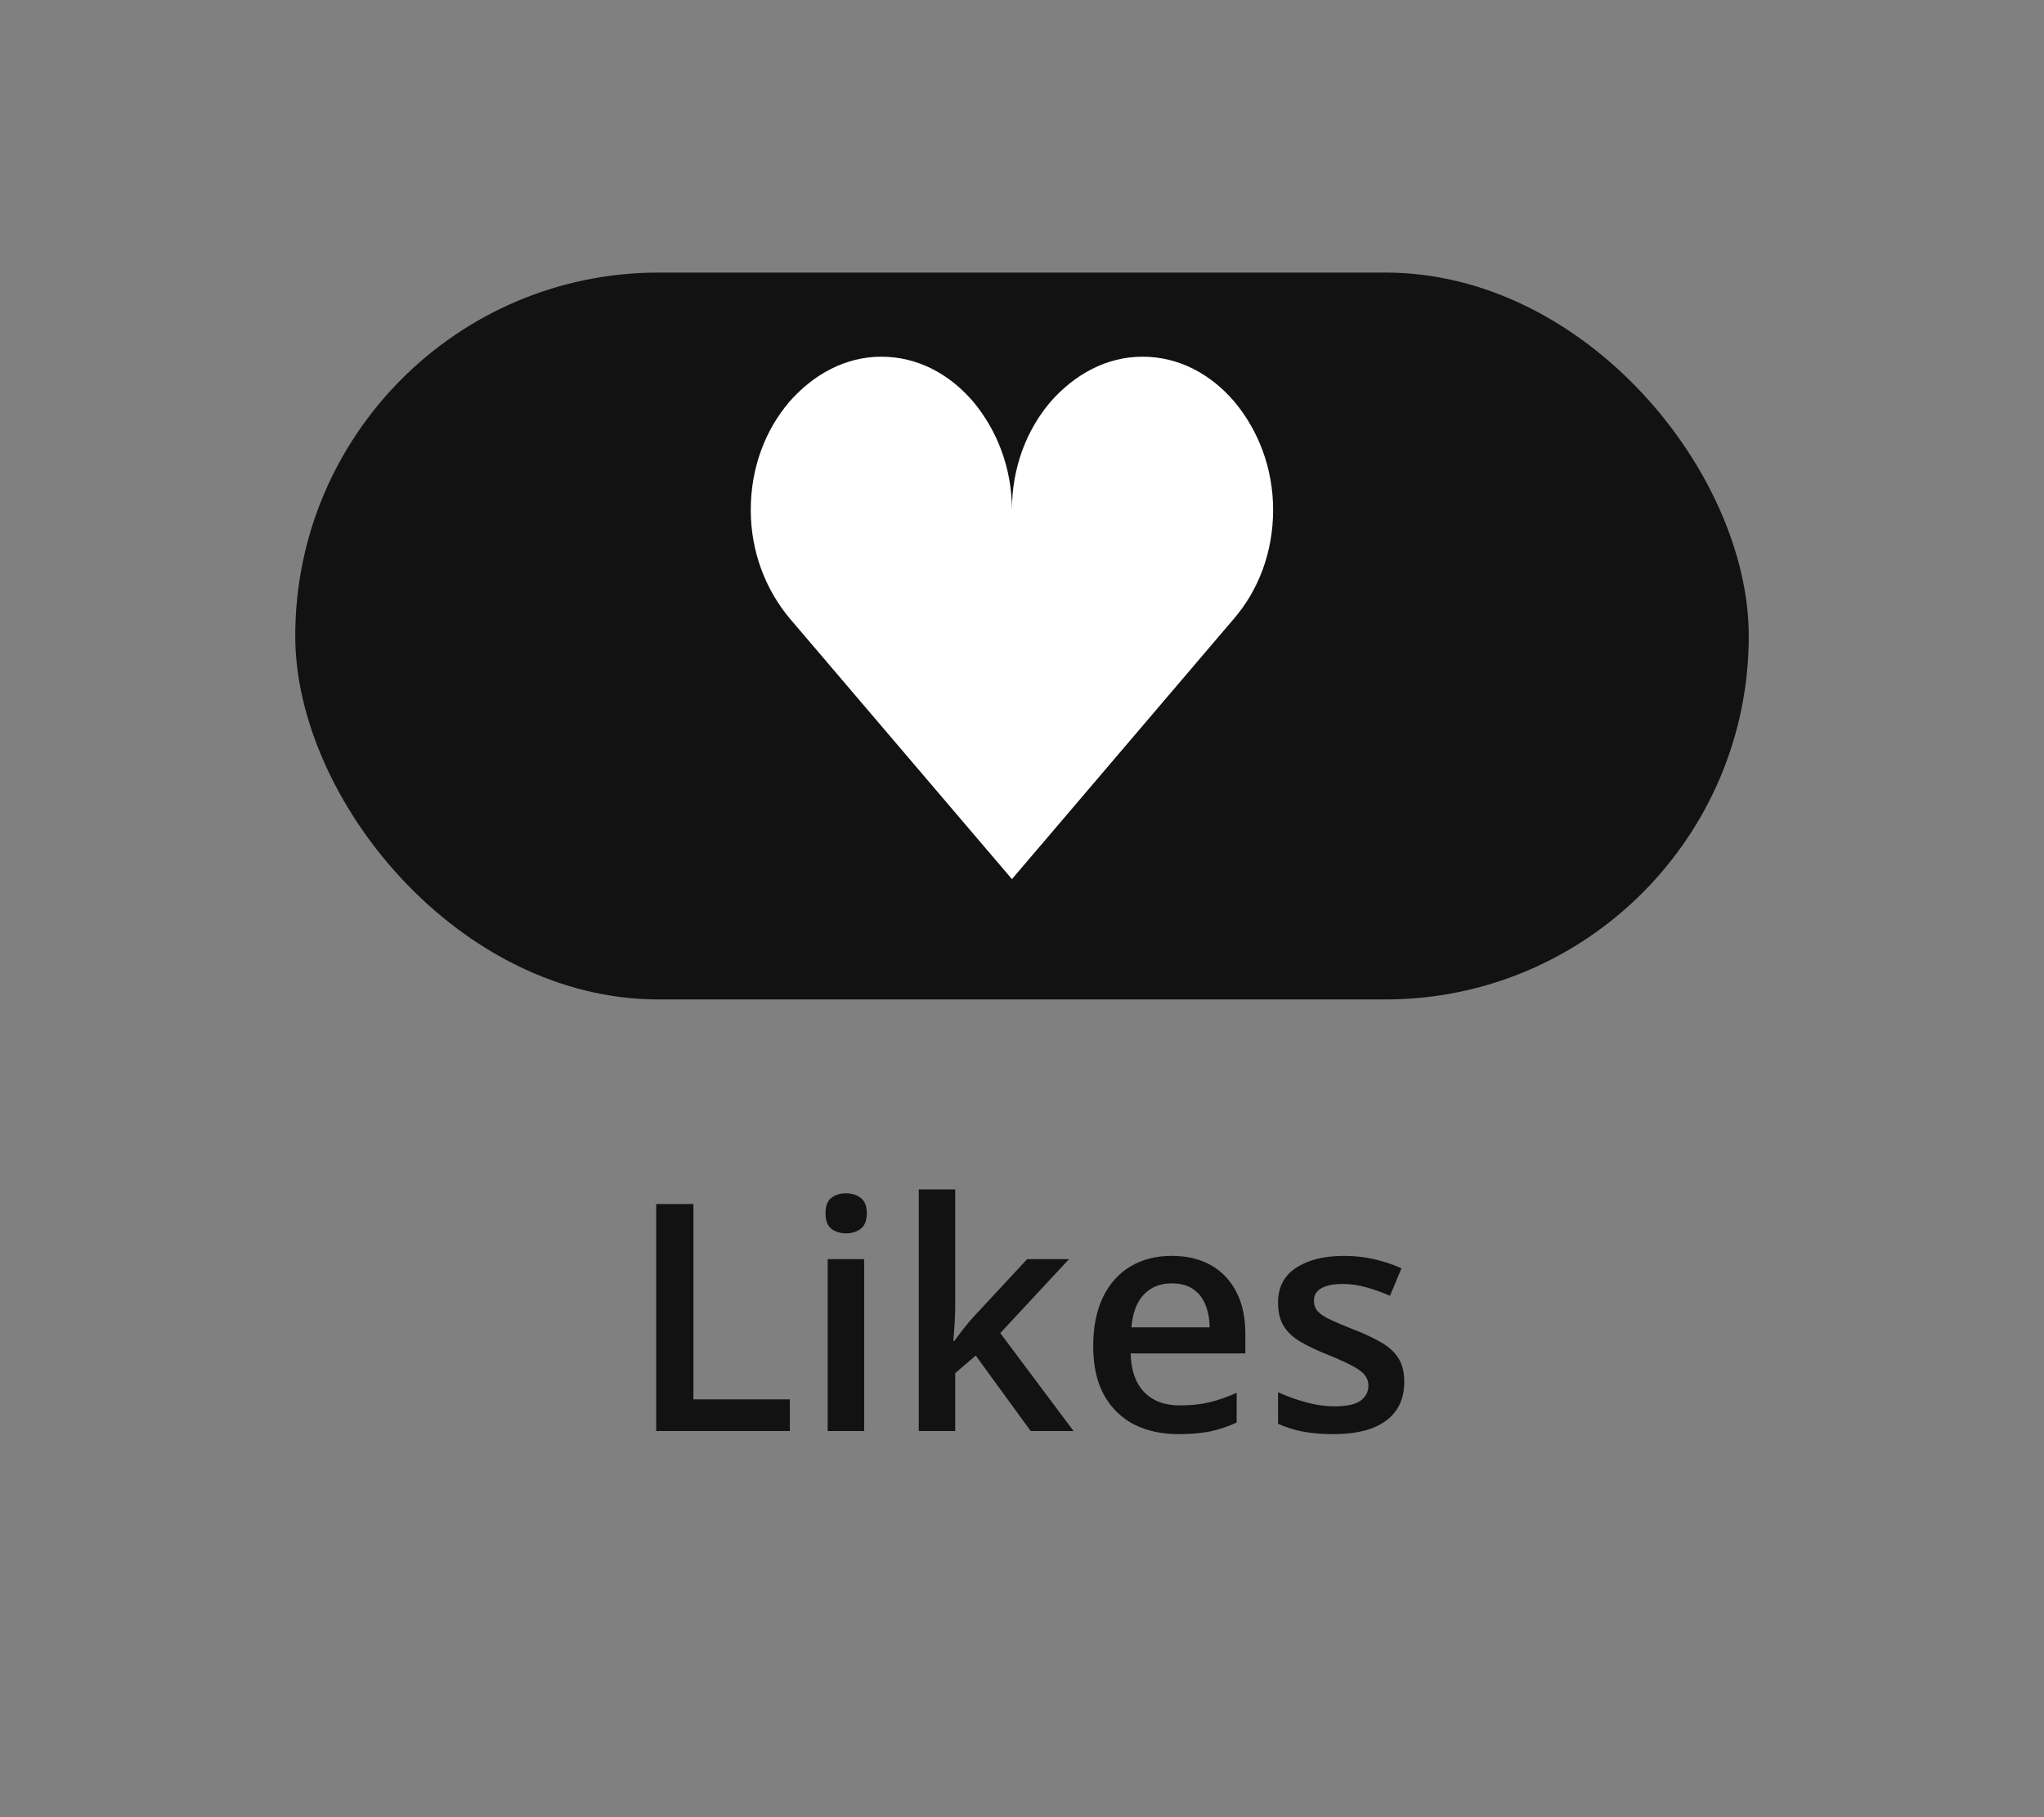 <svg width="90" height="80" viewBox="0 0 90 80" fill="none" xmlns="http://www.w3.org/2000/svg">
<rect x="0" y="0" width="90" height="80" fill="#808080" stroke="none"/>
<rect x="13" y="12" width="64" height="32" rx="16" fill="#121212"/>
<path d="M38.807 15.703C37.225 15.703 35.817 16.479 34.753 17.693C33.718 18.907 33.057 20.559 33.057 22.448C33.057 24.303 33.718 25.955 34.753 27.203L44.557 38.703L54.36 27.203C55.395 25.989 56.057 24.336 56.057 22.448C56.057 20.593 55.395 18.941 54.36 17.693C53.325 16.479 51.917 15.703 50.307 15.703C48.725 15.703 47.317 16.479 46.253 17.693C45.218 18.907 44.557 20.559 44.557 22.448C44.557 20.593 43.895 18.941 42.86 17.693C41.825 16.479 40.417 15.703 38.807 15.703Z" fill="white"/>
<path d="M28.893 63V53.006H30.533V61.605H34.779V63H28.893ZM38.05 55.433V63H36.444V55.433H38.05ZM37.257 52.534C37.504 52.534 37.715 52.6 37.893 52.732C38.075 52.865 38.167 53.092 38.167 53.416C38.167 53.735 38.075 53.963 37.893 54.1C37.715 54.232 37.504 54.298 37.257 54.298C37.002 54.298 36.786 54.232 36.608 54.1C36.435 53.963 36.348 53.735 36.348 53.416C36.348 53.092 36.435 52.865 36.608 52.732C36.786 52.6 37.002 52.534 37.257 52.534ZM42.06 52.363V57.504C42.06 57.736 42.051 57.992 42.033 58.27C42.015 58.543 41.997 58.8 41.978 59.042H42.013C42.131 58.883 42.273 58.696 42.437 58.481C42.605 58.267 42.765 58.08 42.915 57.921L45.226 55.433H47.071L44.043 58.687L47.27 63H45.383L42.963 59.678L42.06 60.45V63H40.454V52.363H42.06ZM51.594 55.289C52.269 55.289 52.847 55.428 53.331 55.706C53.813 55.984 54.185 56.378 54.445 56.889C54.705 57.399 54.834 58.01 54.834 58.721V59.582H49.783C49.801 60.316 49.997 60.881 50.37 61.277C50.749 61.674 51.277 61.872 51.956 61.872C52.44 61.872 52.873 61.827 53.255 61.735C53.643 61.64 54.041 61.501 54.452 61.318V62.624C54.073 62.802 53.688 62.932 53.296 63.014C52.904 63.096 52.435 63.137 51.888 63.137C51.145 63.137 50.491 62.993 49.926 62.706C49.366 62.414 48.926 61.981 48.607 61.407C48.292 60.833 48.135 60.12 48.135 59.268C48.135 58.42 48.279 57.7 48.566 57.107C48.853 56.515 49.256 56.064 49.776 55.754C50.295 55.444 50.901 55.289 51.594 55.289ZM51.594 56.499C51.088 56.499 50.678 56.663 50.364 56.991C50.054 57.319 49.871 57.8 49.817 58.434H53.262C53.258 58.055 53.194 57.72 53.071 57.429C52.952 57.137 52.77 56.909 52.524 56.745C52.282 56.581 51.972 56.499 51.594 56.499ZM61.832 60.84C61.832 61.337 61.711 61.756 61.469 62.098C61.228 62.44 60.875 62.699 60.41 62.877C59.95 63.05 59.385 63.137 58.715 63.137C58.186 63.137 57.73 63.098 57.347 63.02C56.969 62.948 56.611 62.834 56.274 62.679V61.291C56.634 61.46 57.038 61.605 57.484 61.728C57.935 61.852 58.361 61.913 58.763 61.913C59.291 61.913 59.672 61.831 59.904 61.667C60.136 61.498 60.253 61.275 60.253 60.997C60.253 60.833 60.205 60.687 60.109 60.56C60.018 60.427 59.845 60.293 59.59 60.156C59.339 60.015 58.97 59.846 58.482 59.65C58.004 59.459 57.6 59.268 57.272 59.076C56.944 58.885 56.696 58.655 56.527 58.386C56.358 58.112 56.274 57.764 56.274 57.34C56.274 56.67 56.538 56.162 57.067 55.815C57.6 55.465 58.304 55.289 59.179 55.289C59.644 55.289 60.082 55.337 60.492 55.433C60.907 55.524 61.312 55.658 61.709 55.836L61.203 57.046C60.861 56.895 60.517 56.773 60.171 56.677C59.829 56.577 59.48 56.526 59.125 56.526C58.71 56.526 58.393 56.59 58.175 56.718C57.96 56.845 57.853 57.028 57.853 57.265C57.853 57.442 57.906 57.593 58.011 57.716C58.115 57.839 58.295 57.962 58.551 58.085C58.81 58.208 59.17 58.361 59.631 58.543C60.082 58.716 60.471 58.898 60.8 59.09C61.132 59.277 61.388 59.507 61.565 59.78C61.743 60.054 61.832 60.407 61.832 60.84Z" fill="#121212"/>
</svg>

